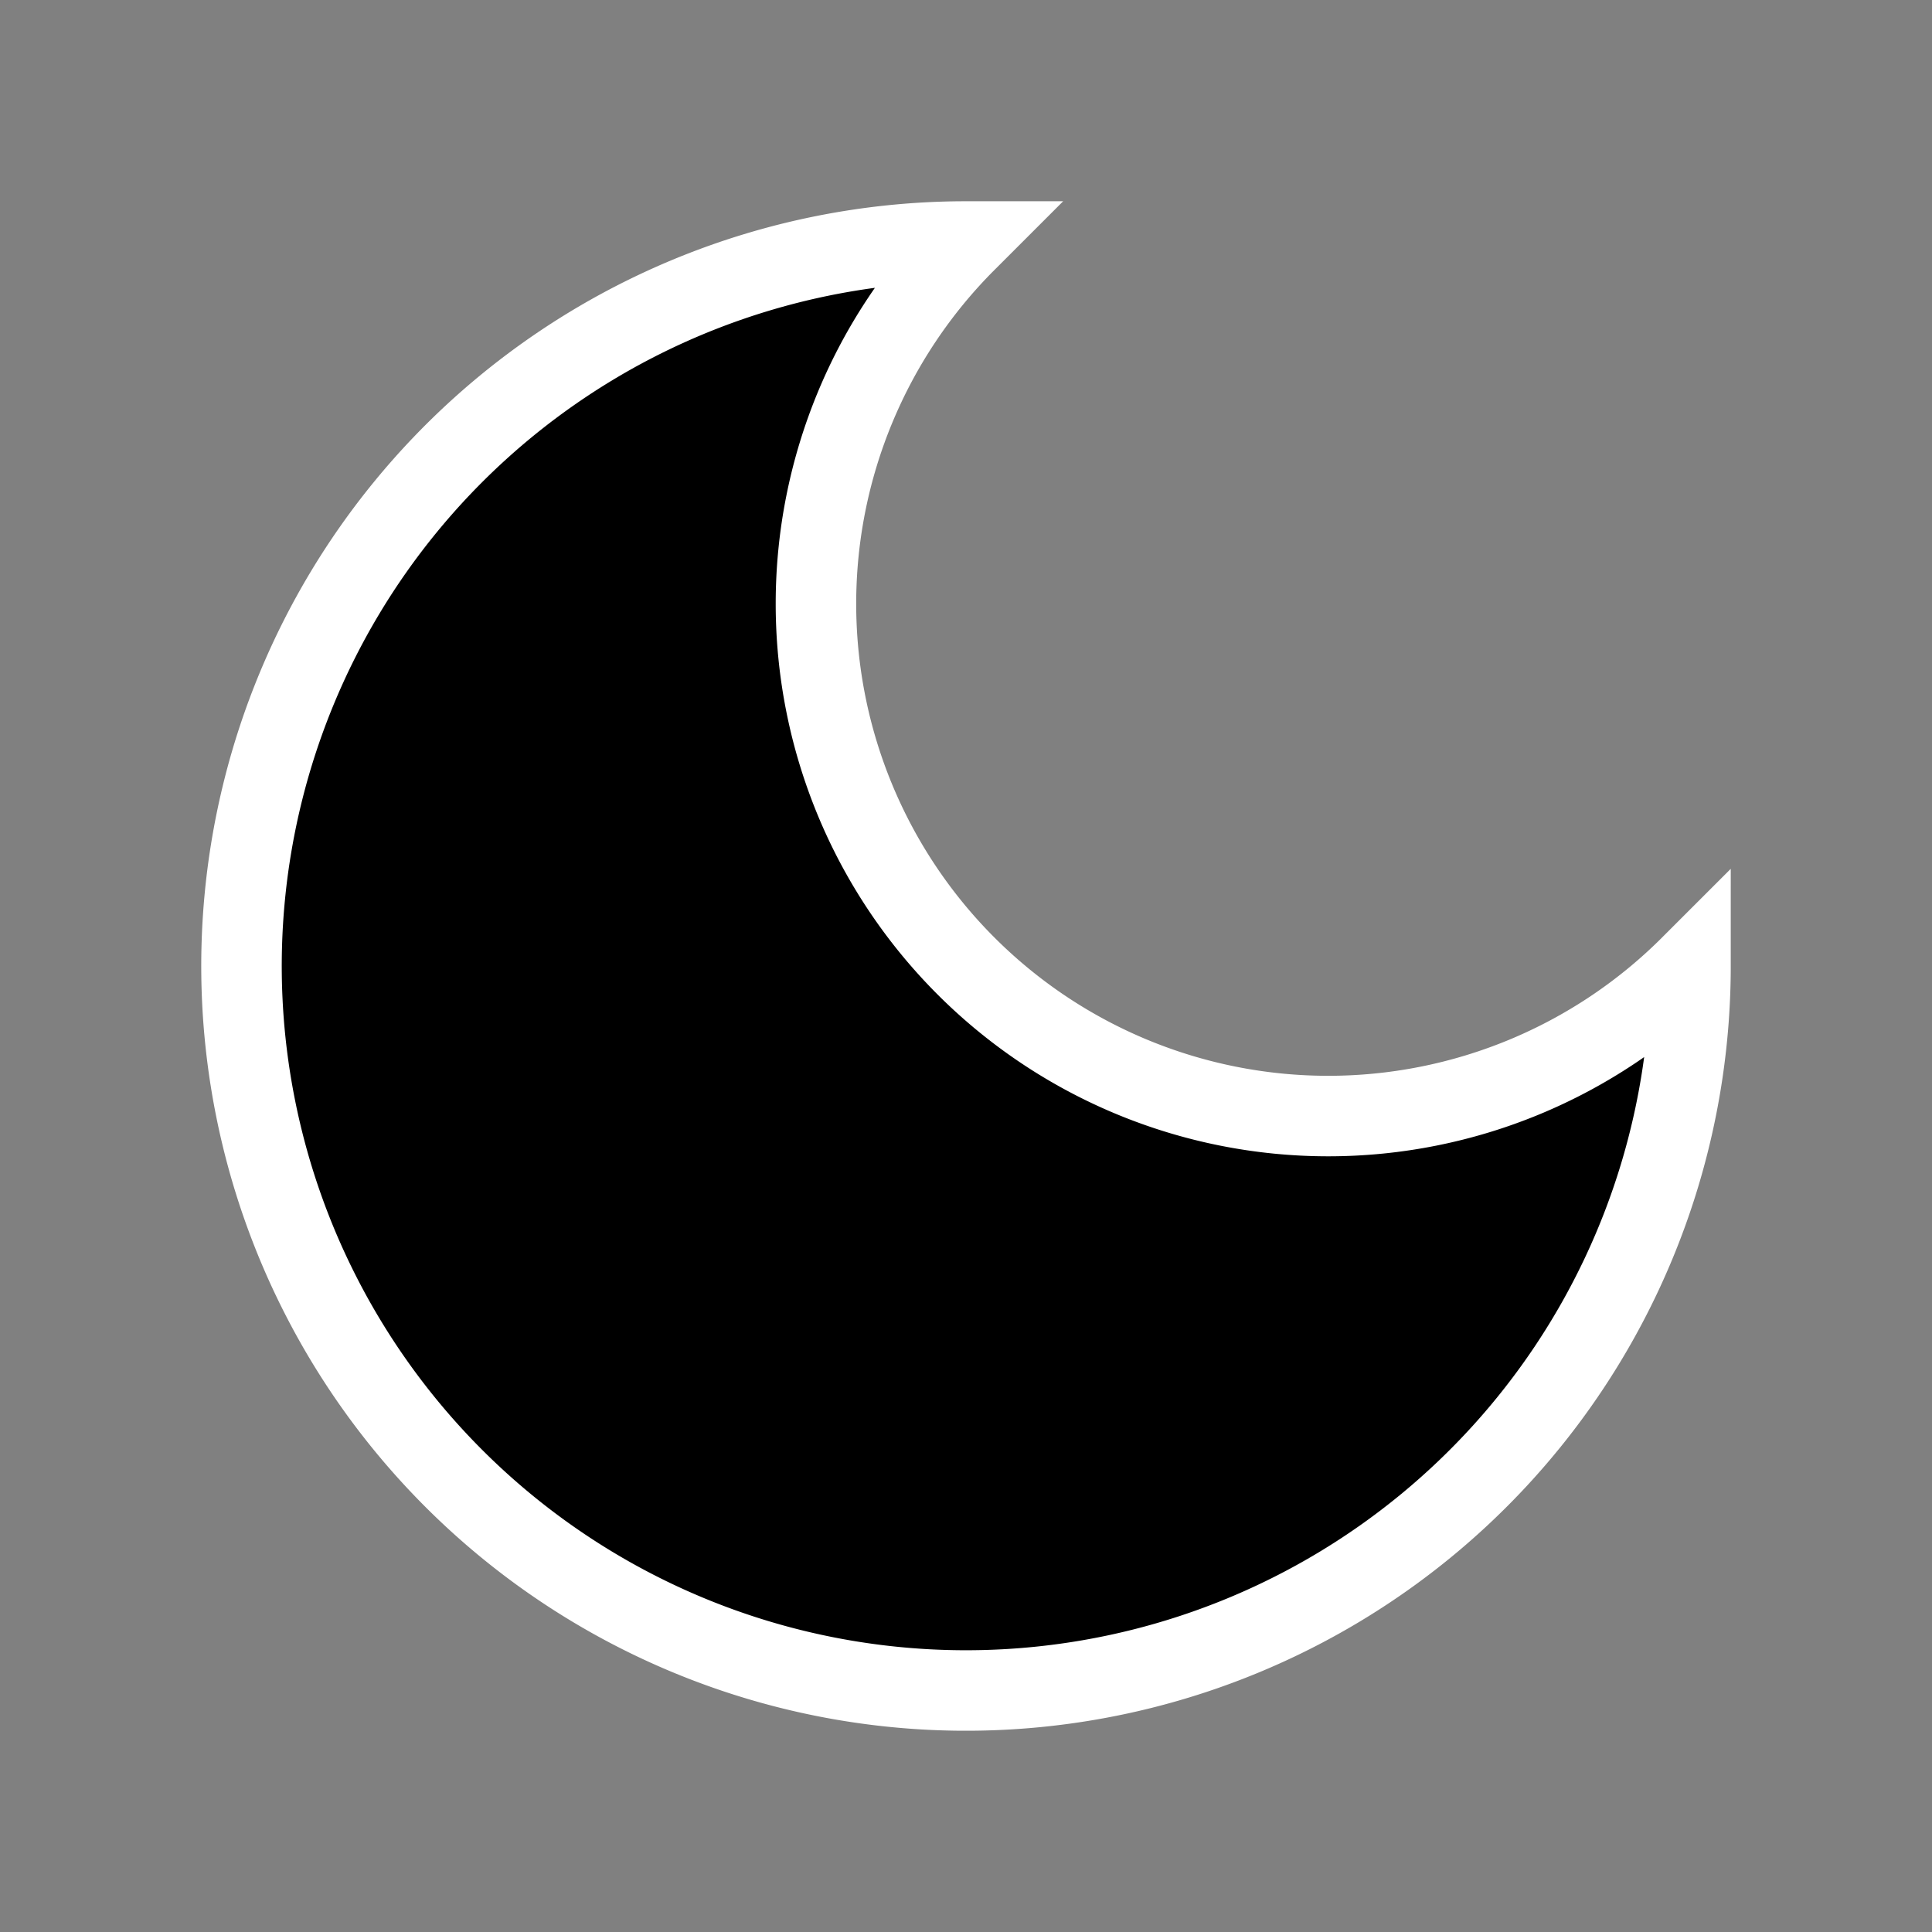 <svg
  xmlns="http://www.w3.org/2000/svg"
  viewBox="0 0 24 24"
  stroke="white"
>
  <rect x="0" y="0" width="24" height="24" fill="#808080" stroke="none"/>
  <path d="M12 3a6 6 0 0 0 9 9 9 9 0 1 1-9-9Z" />
</svg>